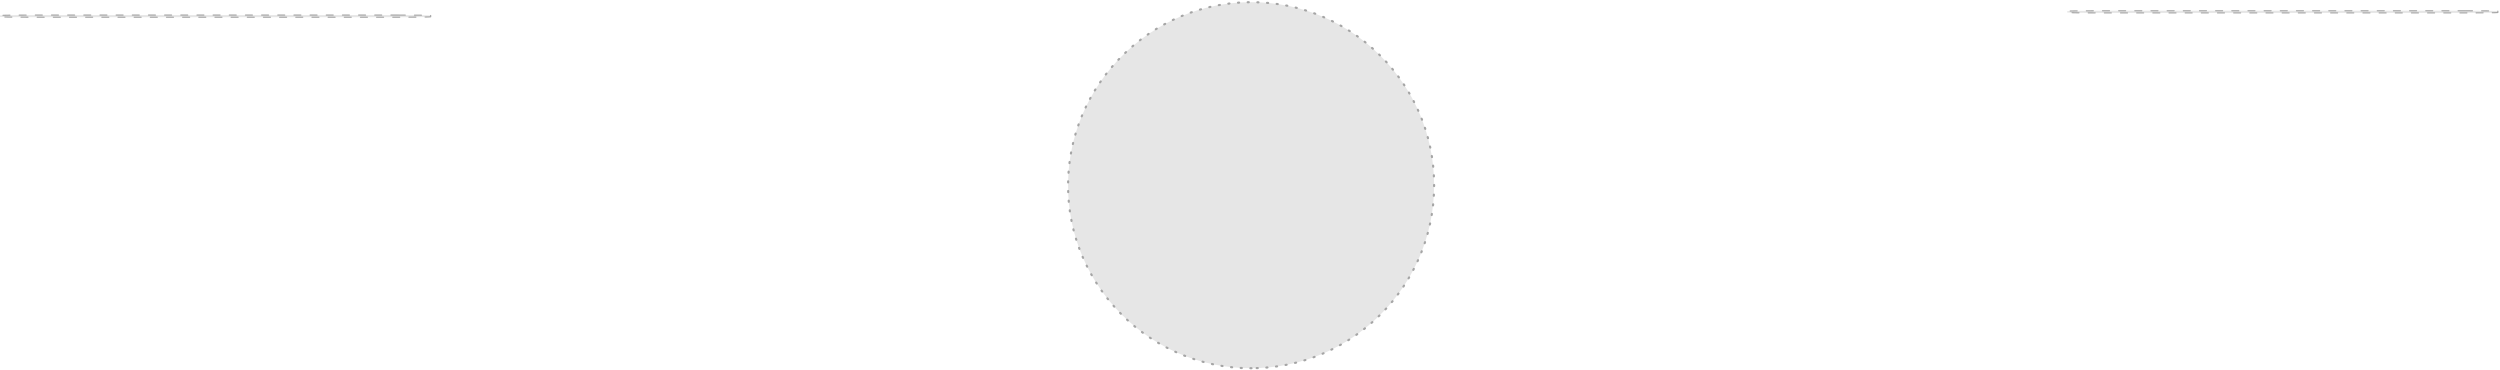 <svg xmlns="http://www.w3.org/2000/svg" width="1161" height="172" viewBox="0 0 1161 172">
    <g fill="#000" fill-opacity=".1" fill-rule="evenodd" stroke="#A5A5A5" stroke-linecap="round">
        <path stroke-dasharray="3.217,4.289" stroke-width=".536" d="M184.763 7H15.237C6.857 7 0 7.086 0 7.19v.619C0 7.914 6.887 8 15.305 8h169.458C193.143 8 200 7.914 200 7.81v-.62c0-.104-6.857-.19-15.237-.19zM1144.763 5H975.237c-8.38 0-15.237.086-15.237.19v.619c0 .105 6.887.191 15.305.191h169.458c8.38 0 15.237-.086 15.237-.19v-.62c0-.104-6.857-.19-15.237-.19z"/>
        <path stroke-dasharray="0.5,4" d="M581.19 171h-.38C534.168 171 496 132.833 496 86.19 496 39.335 534.336 1 581.19 1 627.832 1 666 39.167 666 85.81v.38c0 46.643-38.167 84.81-84.81 84.81z"/>
    </g>
</svg>
